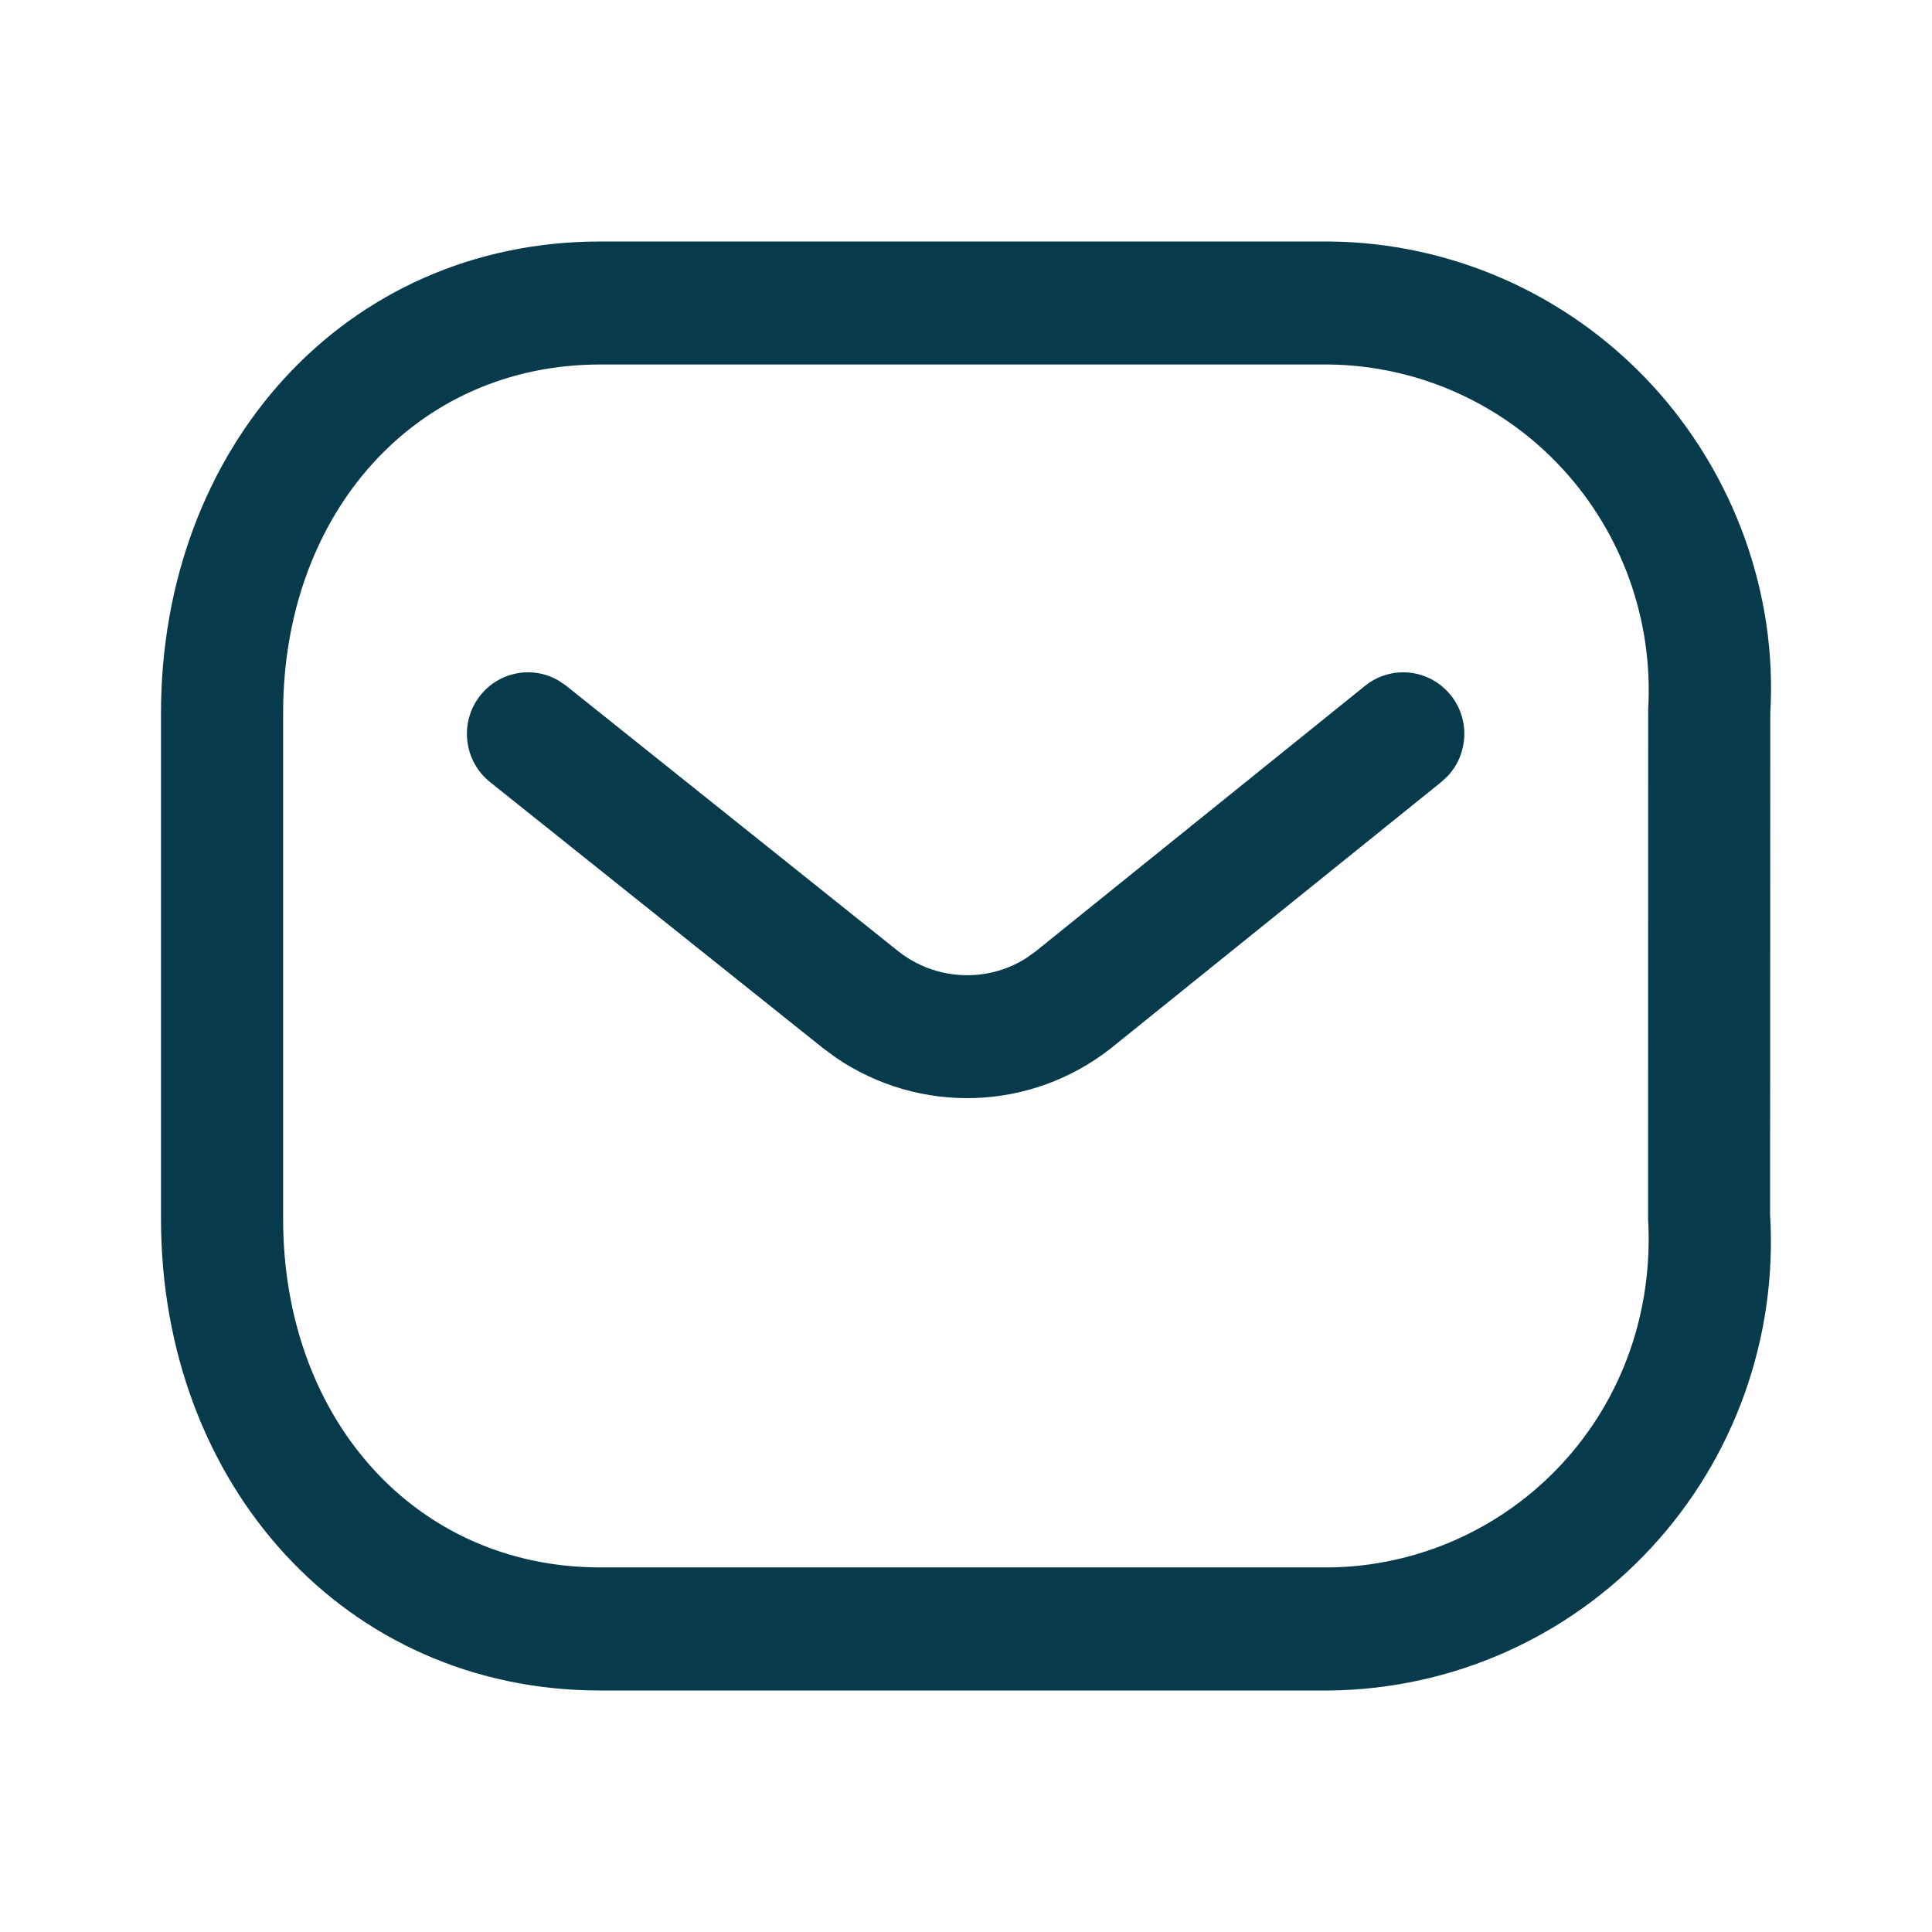 <svg xmlns="http://www.w3.org/2000/svg" width="24" height="24" viewBox="0 0 24 24">
    <g fill="none" fill-rule="evenodd">
        <g fill="#073B4C">
            <g>
                <path d="M14.525 0c1.514.017 2.955.658 3.988 1.773 1.032 1.116 1.566 2.609 1.478 4.086l-.002 6.237c.09 1.522-.444 3.015-1.476 4.13-1.033 1.116-2.474 1.757-3.996 1.774h-9.06C2.286 18 0 15.438 0 12.141V5.859C0 2.562 2.287 0 5.456 0zm-.017 1.528H5.456c-2.293 0-3.939 1.844-3.939 4.331v6.282c0 2.487 1.646 4.33 3.94 4.33h9.051c1.1-.012 2.145-.477 2.895-1.287.749-.81 1.136-1.893 1.07-3.043l.001-6.327c.065-1.105-.322-2.189-1.071-2.998-.75-.81-1.796-1.275-2.895-1.288zm1.516 4.11c.238.3.216.725-.036.998l-.082.077-4.107 3.31c-.998.784-2.376.823-3.416.115l-.161-.119-4.135-3.304c-.328-.263-.383-.744-.122-1.074.236-.3.652-.374.973-.187l.093.063L9.16 8.818c.463.364 1.097.392 1.58.089l.118-.083 4.1-3.305c.327-.263.804-.21 1.066.12z" transform="translate(-319 -251) translate(319 251) translate(2 3)"/>
            </g>
        </g>
    </g>
</svg>
